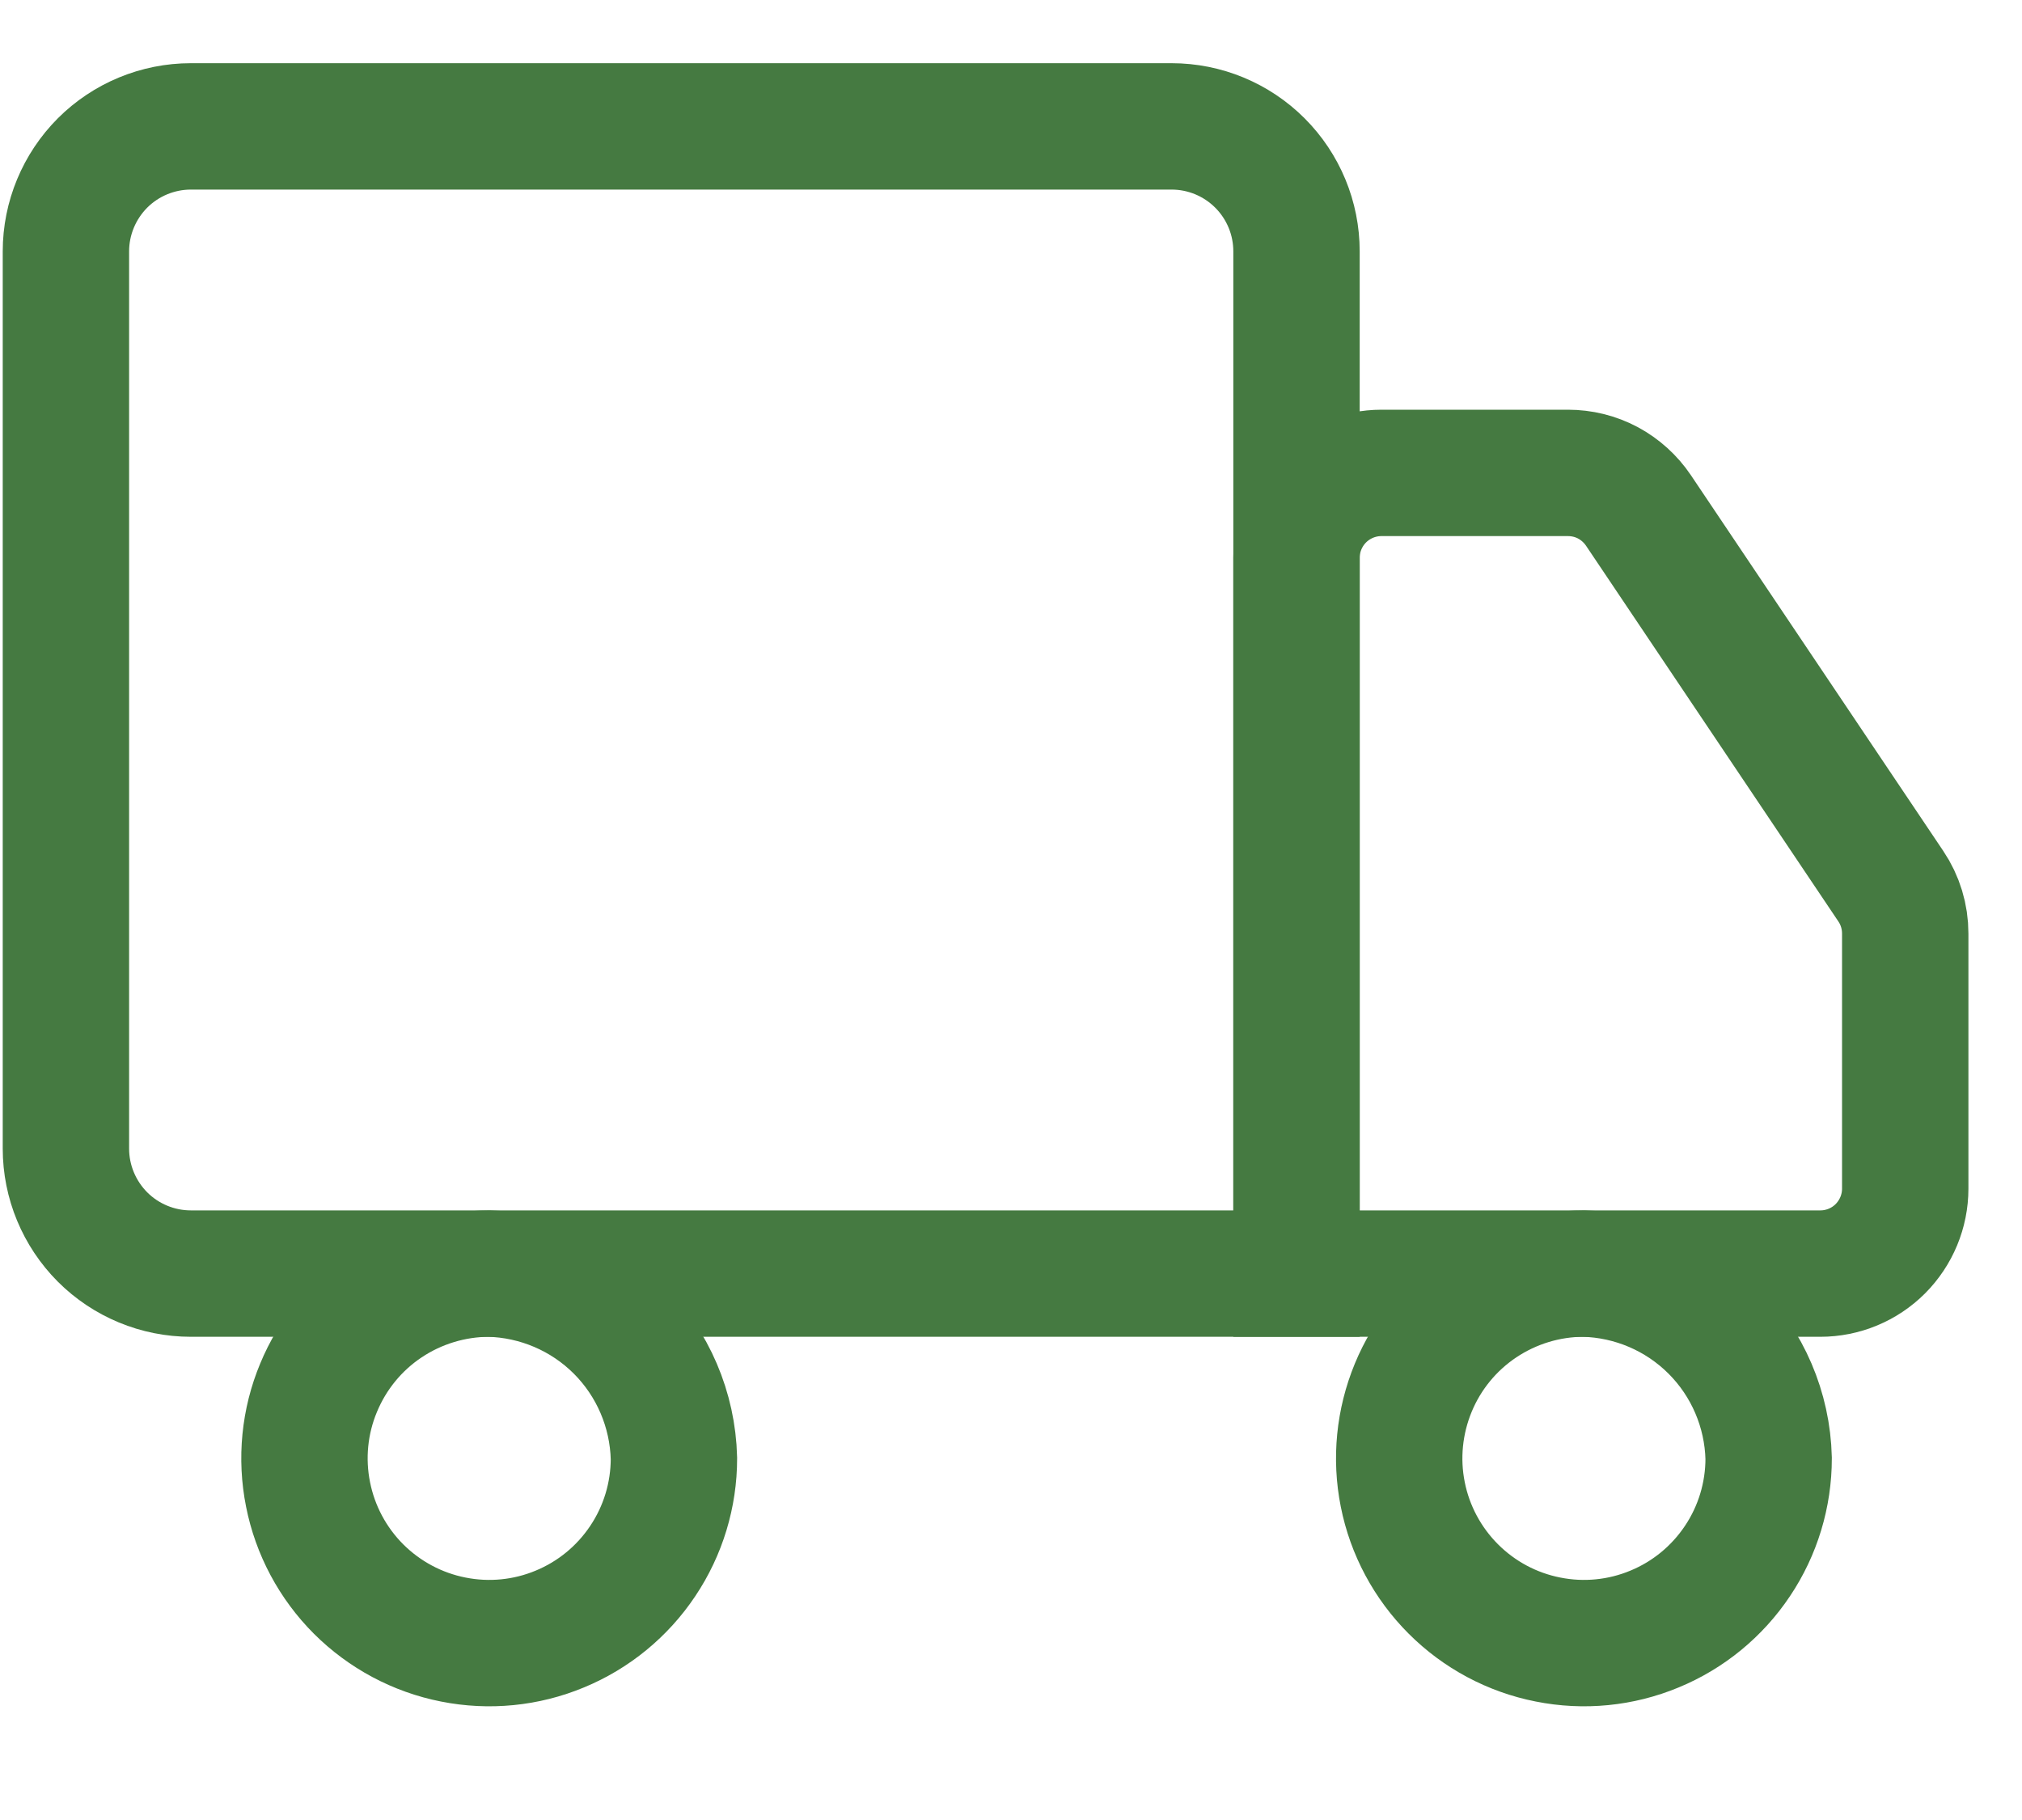 <svg xmlns="http://www.w3.org/2000/svg" width="100%" height="100%" viewBox="0 0 20 18" fill="none"
    id="free_shipping_v2">
    <title>free shipping v2</title>
    <g clip-path="url(#clip0_52_1838)">
        <path
            d="M4.838 12.596C4.477 12.597 4.124 12.704 3.823 12.905C3.523 13.105 3.289 13.391 3.151 13.725C3.012 14.058 2.976 14.426 3.047 14.78C3.117 15.134 3.291 15.46 3.547 15.716C3.803 15.971 4.128 16.145 4.482 16.215C4.837 16.286 5.204 16.25 5.538 16.111C5.872 15.973 6.157 15.739 6.358 15.438C6.559 15.138 6.666 14.785 6.666 14.424C6.654 13.943 6.458 13.484 6.118 13.144C5.778 12.804 5.319 12.608 4.838 12.596Z"
            stroke="#457A41" stroke-width="1.25" stroke-miterlimit="10" />
        <path
            d="M15.666 12.596C15.305 12.596 14.952 12.704 14.652 12.904C14.351 13.105 14.117 13.39 13.979 13.724C13.841 14.058 13.804 14.425 13.875 14.78C13.945 15.134 14.12 15.46 14.375 15.715C14.631 15.971 14.956 16.145 15.311 16.215C15.665 16.286 16.032 16.25 16.366 16.111C16.7 15.973 16.985 15.739 17.186 15.438C17.387 15.138 17.494 14.785 17.494 14.423C17.482 13.942 17.286 13.484 16.946 13.144C16.606 12.804 16.148 12.608 15.666 12.596Z"
            stroke="#457A41" stroke-width="1.25" stroke-miterlimit="10" />
        <path
            d="M1.888 1.25H11.588C11.916 1.25 12.23 1.38 12.462 1.612C12.694 1.844 12.824 2.158 12.824 2.486V12.596H1.888C1.561 12.596 1.246 12.466 1.014 12.234C0.783 12.002 0.652 11.688 0.652 11.36V2.486C0.652 2.158 0.783 1.844 1.014 1.612C1.246 1.38 1.561 1.25 1.888 1.25Z"
            stroke="#457A41" stroke-width="1.25" stroke-miterlimit="10" />
        <path
            d="M12.824 12.596H18.005C18.227 12.596 18.441 12.508 18.599 12.35C18.756 12.192 18.845 11.979 18.845 11.756V9.233C18.845 9.066 18.796 8.903 18.702 8.764L16.206 5.048C16.129 4.934 16.025 4.84 15.904 4.775C15.782 4.71 15.646 4.677 15.508 4.677H13.665C13.442 4.677 13.228 4.765 13.07 4.923C12.913 5.08 12.824 5.294 12.824 5.517V12.596Z"
            stroke="#457A41" stroke-width="1.25" stroke-miterlimit="10" />
    </g>
    <defs>
        <clipPath id="clip0_52_1838">
            <rect width="20" height="17" fill="white" transform="translate(0 0.5)" />
        </clipPath>
    </defs>
</svg>
